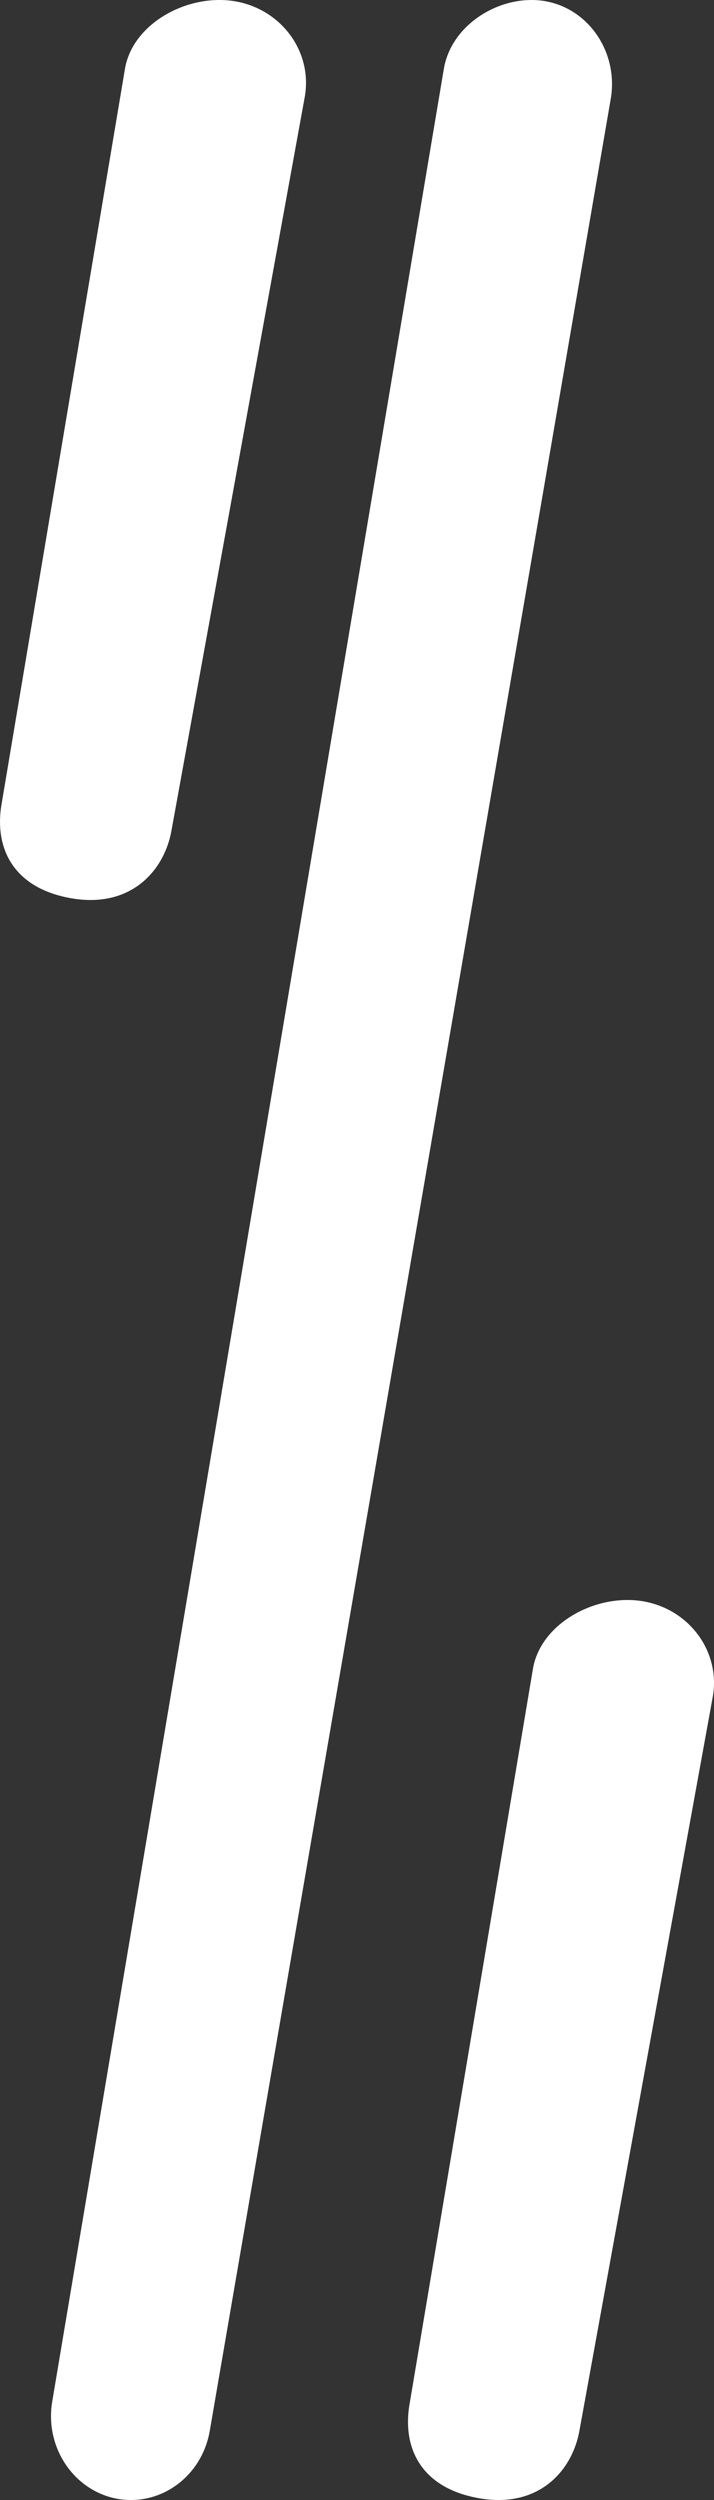 <svg width="20" height="70" viewBox="0 0 20 70" fill="none" xmlns="http://www.w3.org/2000/svg"><rect x="0" y="0" width="20" height="70" fill="#333333" stroke="none"/><path fill-rule="evenodd" clip-rule="evenodd" d="M3.672 70c-.132 0-.267-.011-.4-.036-1.218-.233-2.028-1.456-1.807-2.733L12.434 1.92C12.655.642 14.082-.191 15.301.038c1.217.23 2.025 1.455 1.806 2.734L5.875 68.068C5.678 69.203 4.735 70 3.672 70zM1.998 25.152C.35 24.866-.183 23.717.054 22.457L3.506 1.894C3.744.634 5.279-.188 6.59.037 7.9.264 8.769 1.473 8.533 2.733l-3.735 20.55c-.212 1.119-1.15 2.155-2.8 1.869zM13.427 69.952c-1.65-.286-2.182-1.435-1.945-2.695l3.452-20.563c.238-1.26 1.774-2.082 3.085-1.857 1.31.227 2.178 1.436 1.942 2.696l-3.735 20.55c-.211 1.119-1.15 2.155-2.8 1.869z" fill="#fff"/><mask id="a" maskUnits="userSpaceOnUse" x="11" y="44" width="9" height="26"><path fill-rule="evenodd" clip-rule="evenodd" d="M1.998 25.152C.35 24.866-.183 23.717.054 22.457L3.506 1.894C3.744.634 5.279-.188 6.59.037 7.9.264 8.769 1.473 8.533 2.733l-3.735 20.55c-.212 1.119-1.15 2.155-2.8 1.869z" transform="translate(11.428 44.8)" fill="#fff"/></mask></svg>